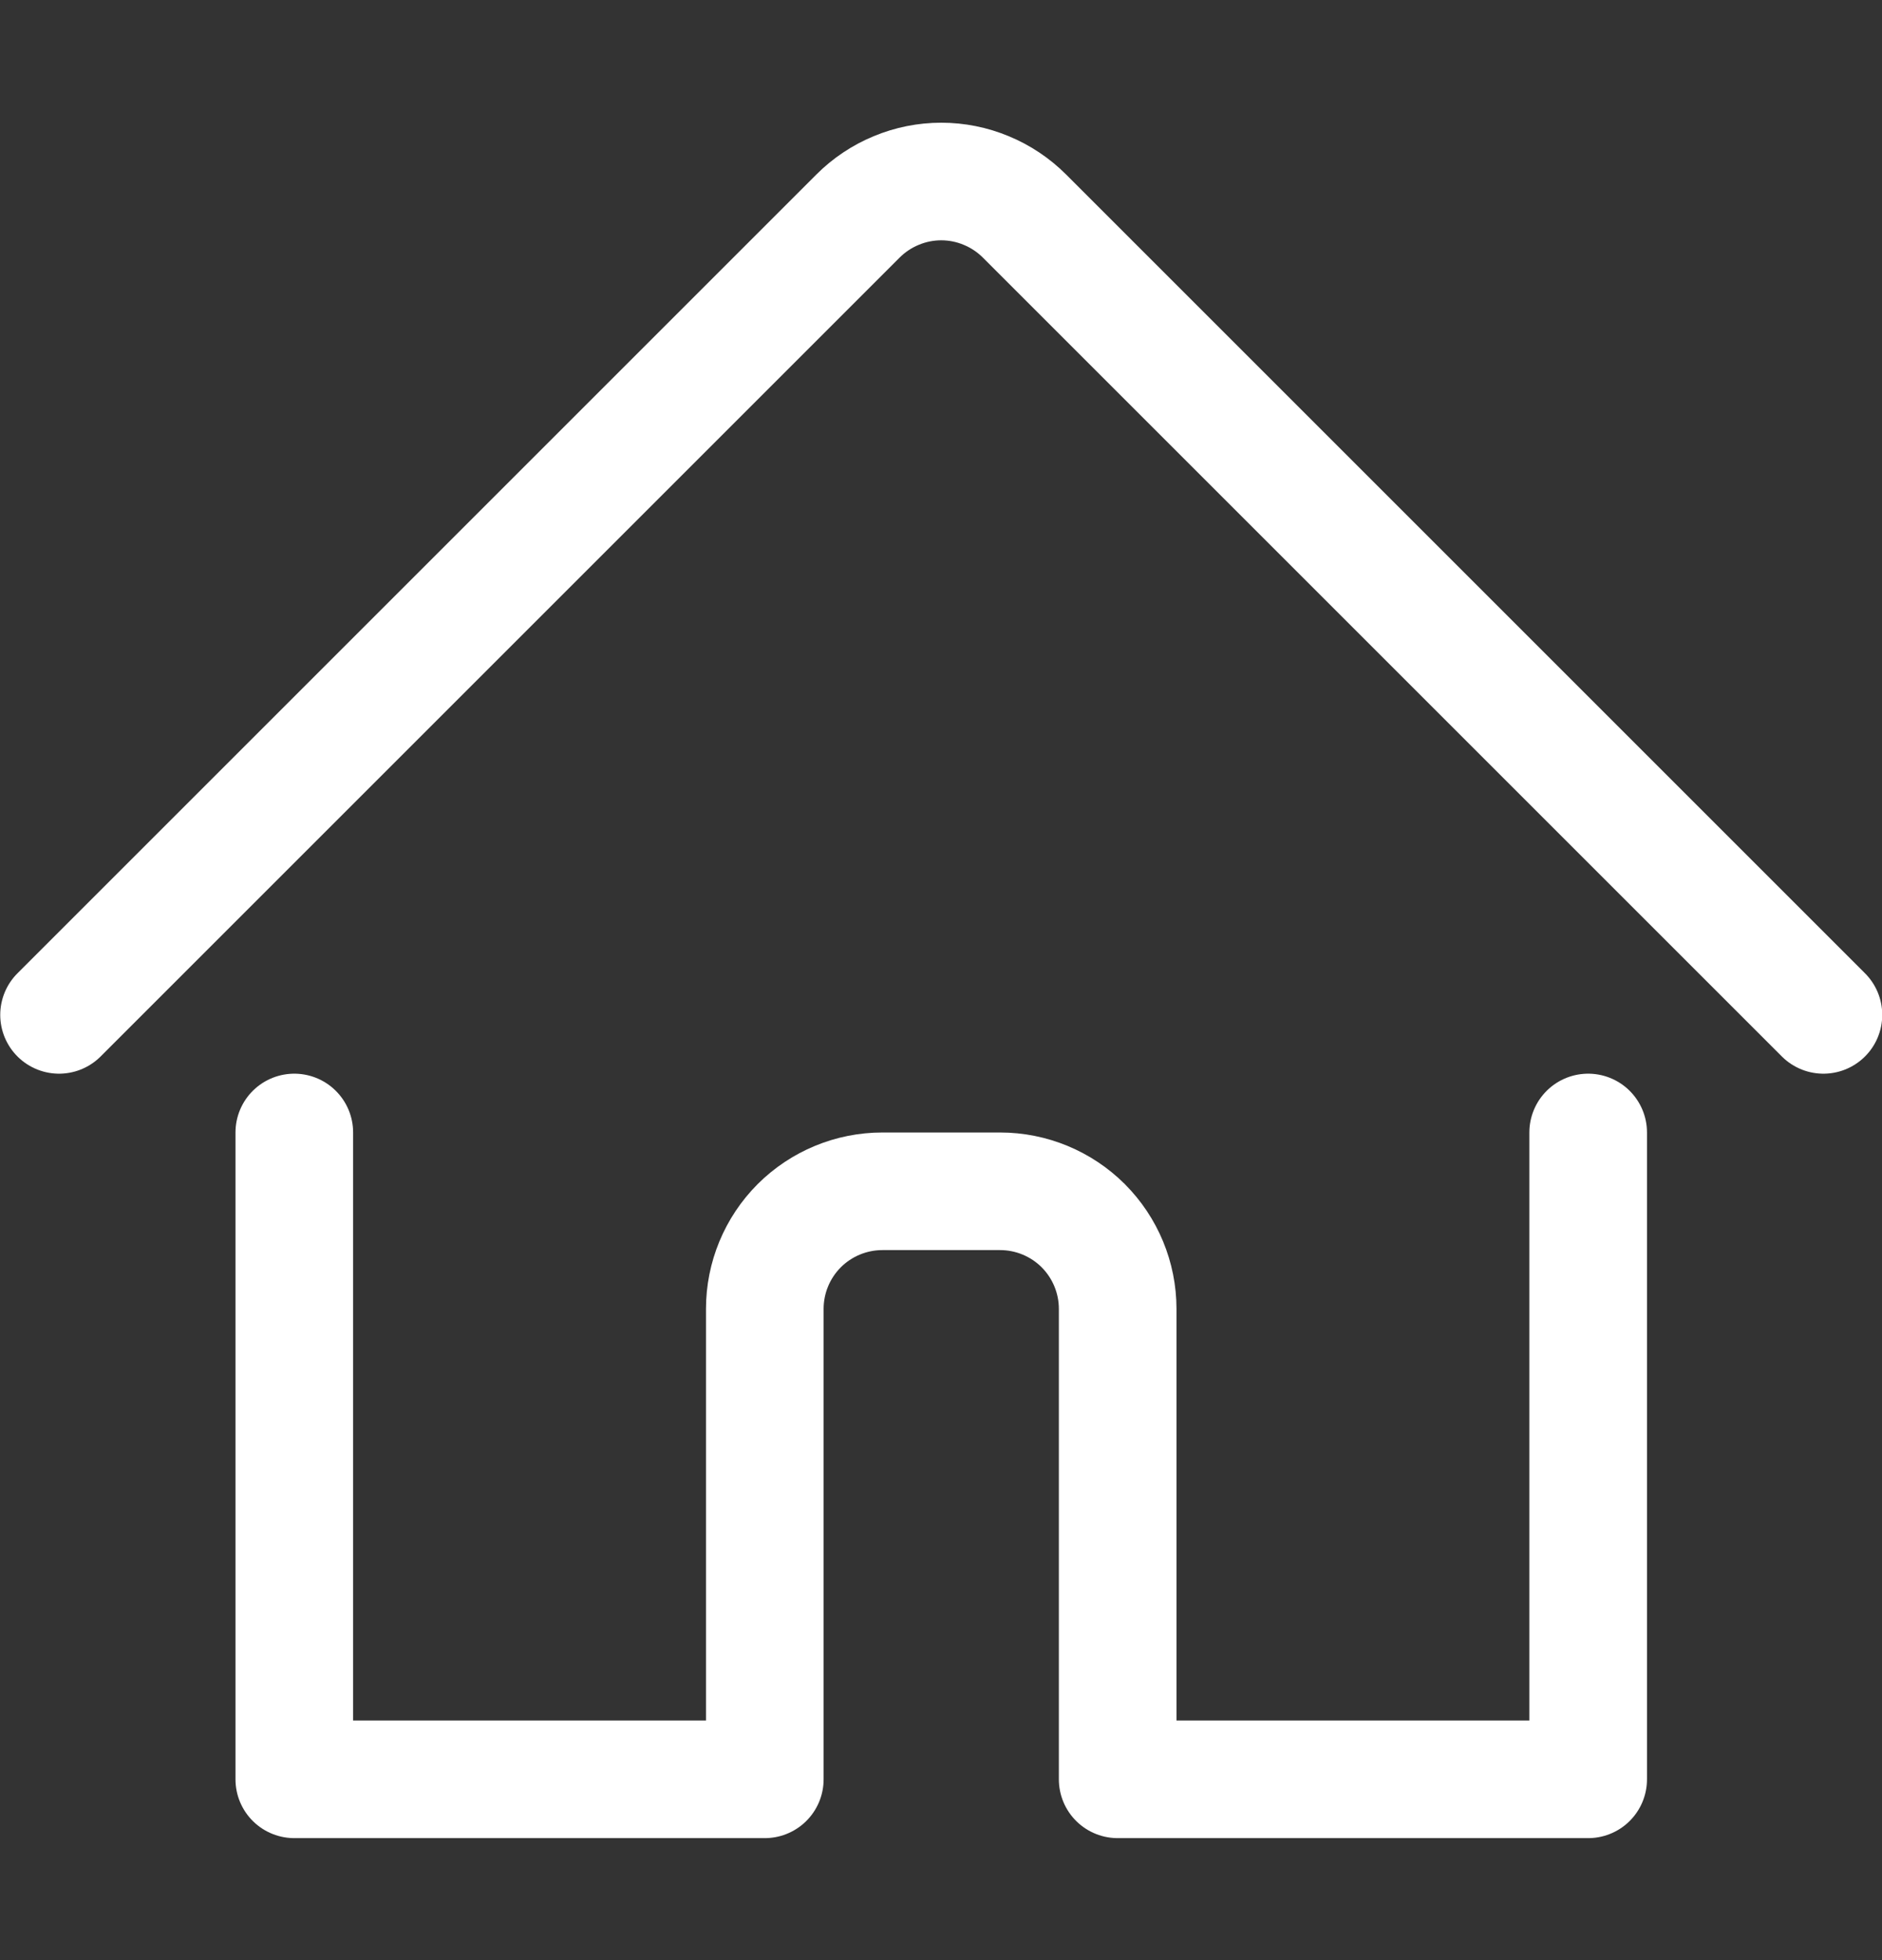 <svg width="24" height="25" viewBox="0 0 24 25" fill="none" xmlns="http://www.w3.org/2000/svg">
<rect x="0" y="0" width="24" height="25" fill="#333333" stroke="none"/>
<g clip-path="url(#clip0_304_1319)">
<path d="M3.753 14.444V22.694H9.753V16.694C9.753 16.296 9.911 15.915 10.192 15.633C10.474 15.352 10.855 15.194 11.253 15.194H12.753C13.151 15.194 13.532 15.352 13.814 15.633C14.095 15.915 14.253 16.296 14.253 16.694V22.694H20.253V14.444" stroke="white" stroke-width="1.5" stroke-linecap="round" stroke-linejoin="round"/>
<path d="M0.753 12.944L10.942 2.755C11.081 2.616 11.247 2.505 11.429 2.43C11.611 2.354 11.806 2.315 12.003 2.315C12.2 2.315 12.395 2.354 12.577 2.43C12.759 2.505 12.925 2.616 13.064 2.755L23.253 12.944" stroke="white" stroke-width="1.5" stroke-linecap="round" stroke-linejoin="round"/>
</g>
<defs>
<clipPath id="clip0_304_1319">
<rect width="24" height="24" fill="white" transform="translate(0 0.5)"/>
</clipPath>
</defs>
</svg>
